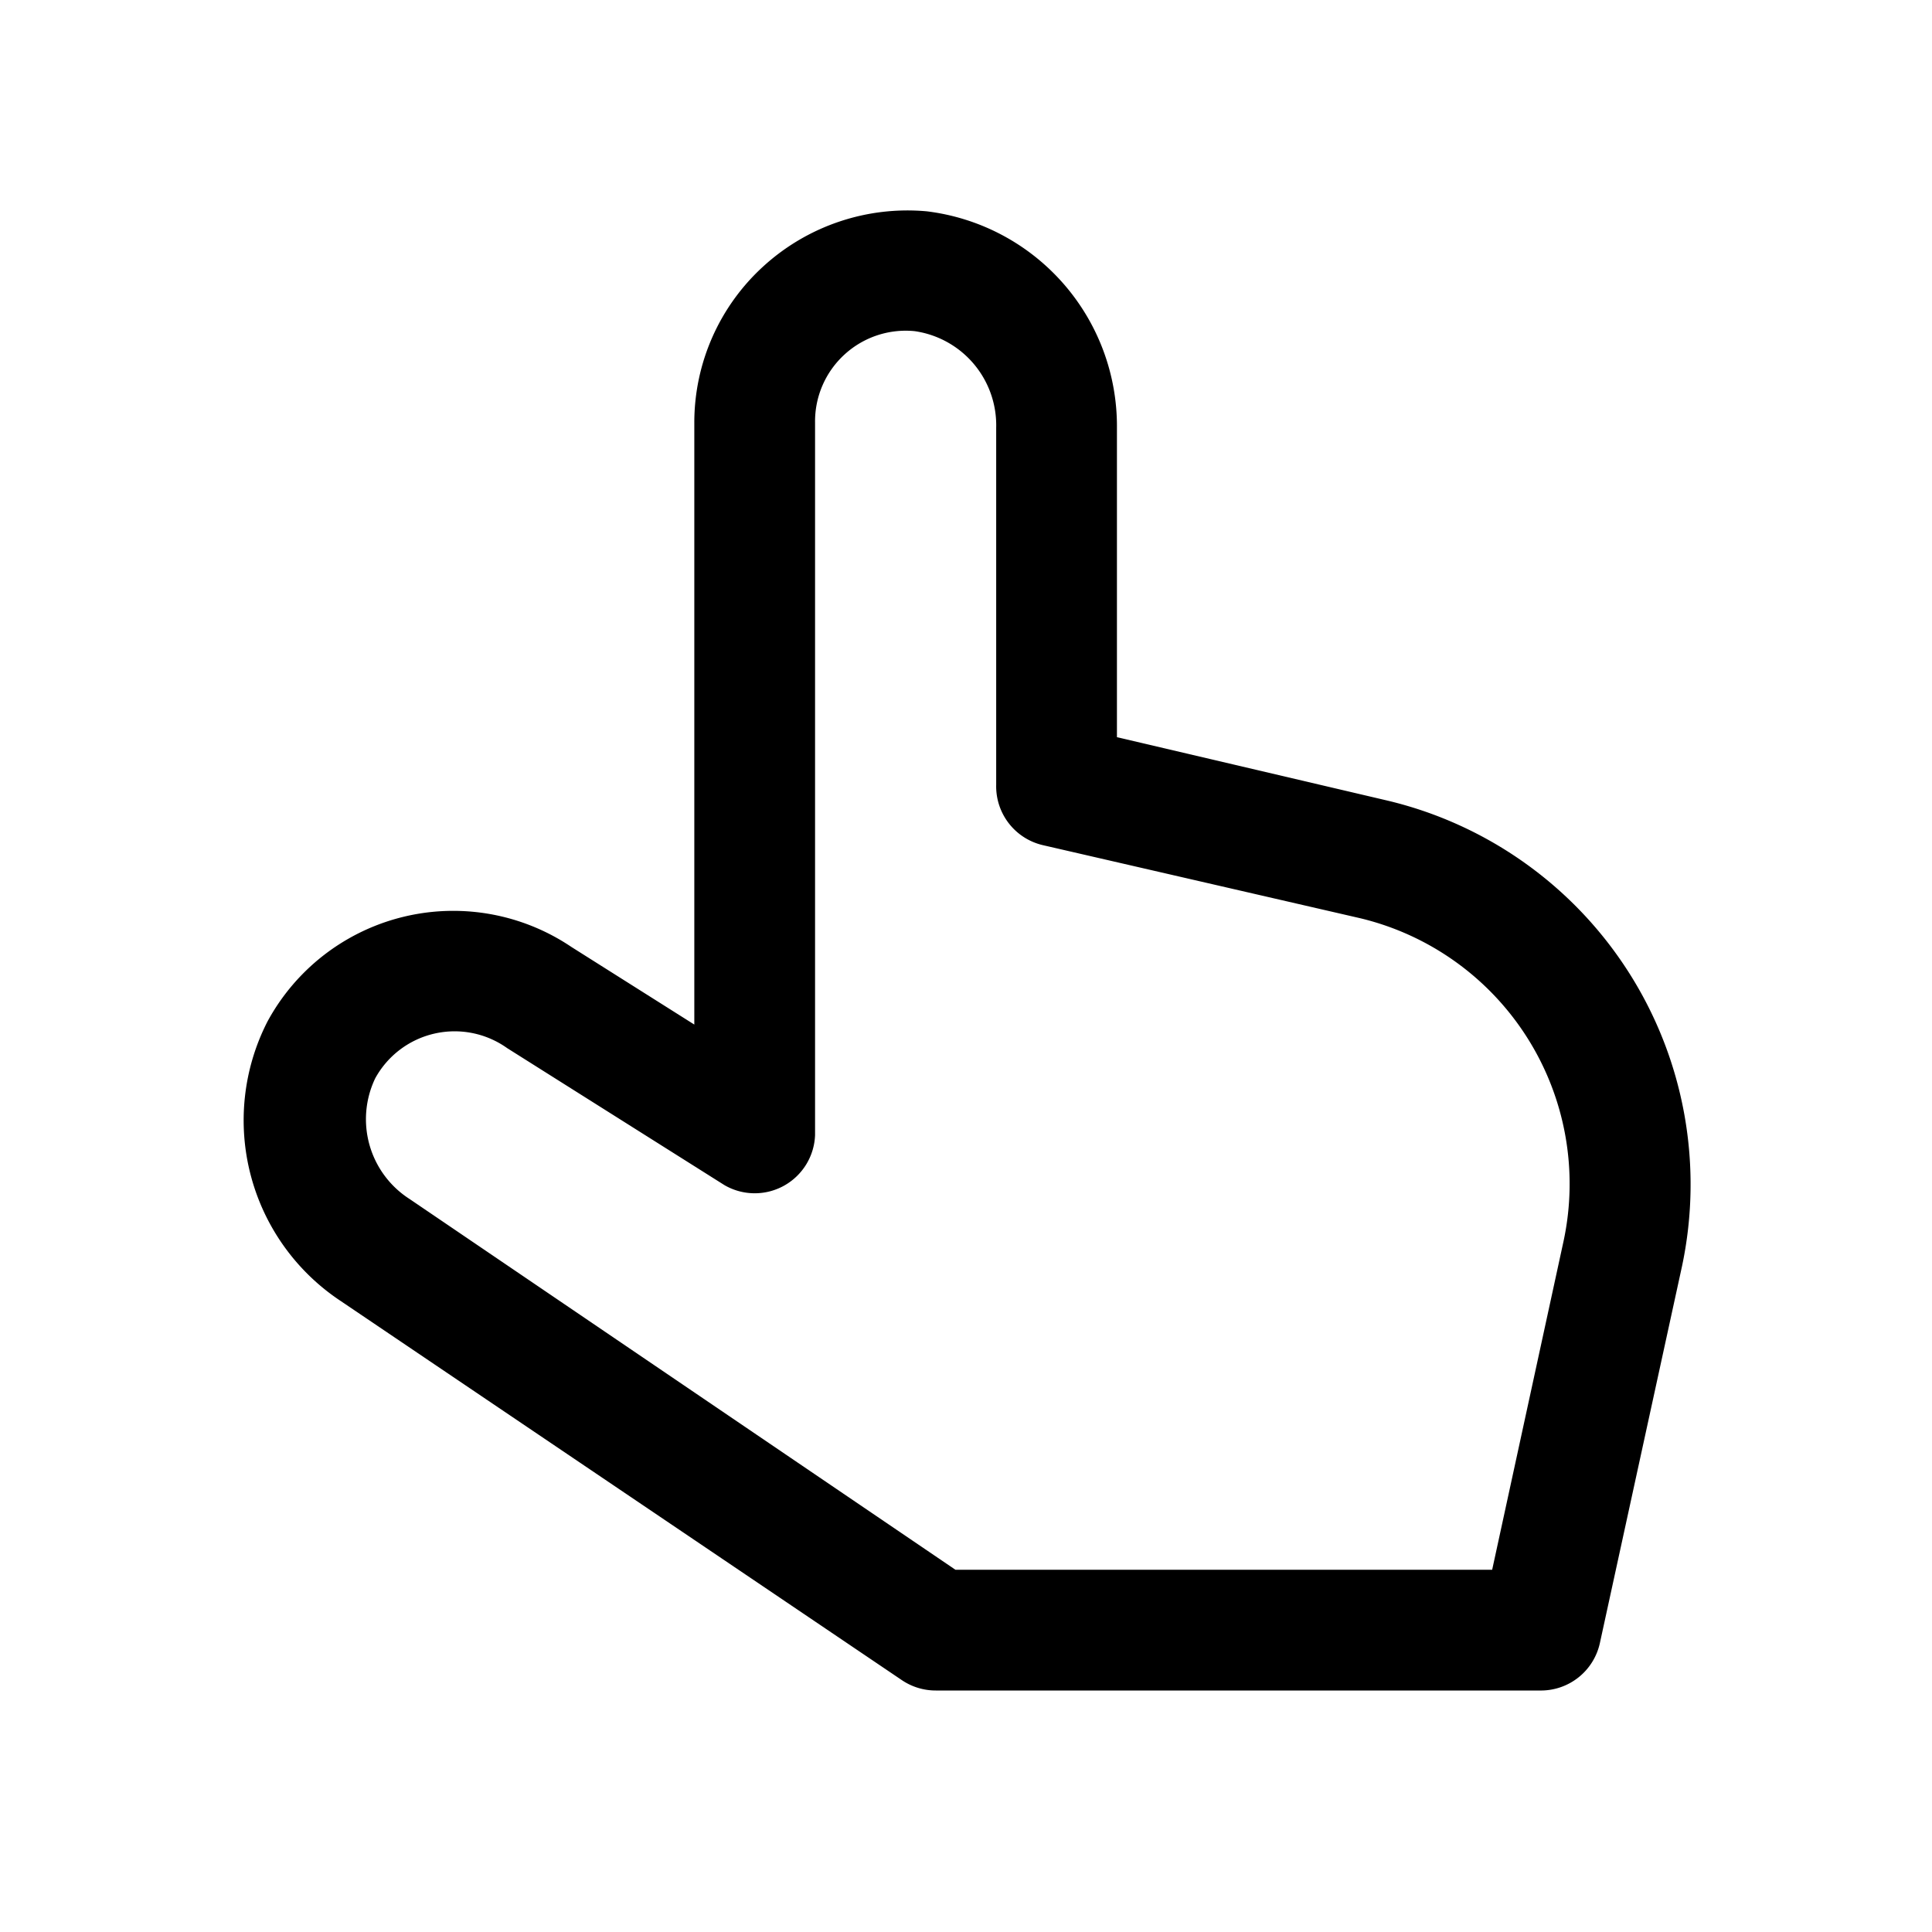 <svg viewBox="0 0 64 64"><path d="M51,56H31a2,2,0,0,1-1.12-.34L11.29,43.1a7.18,7.18,0,0,1-2.43-9.26,7,7,0,0,1,10.07-2.47L23,33.94V14a7,7,0,0,1,2.29-5.18A7.08,7.08,0,0,1,30.7,7,7.17,7.17,0,0,1,37,14.17V24.42l9,2.11a13.07,13.07,0,0,1,9.72,15.41L53,54.42A2,2,0,0,1,51,56ZM31.65,52H49.43L51.8,41.09a9.05,9.05,0,0,0-6.73-10.67L34.56,28A2,2,0,0,1,33,26V14.17a3.15,3.15,0,0,0-2.7-3.2,3,3,0,0,0-2.32.77A3,3,0,0,0,27,14v23.6A2,2,0,0,1,24,39.26l-7.2-4.54a3,3,0,0,0-4.37,1,3.14,3.14,0,0,0,1.14,4Z"/></svg>